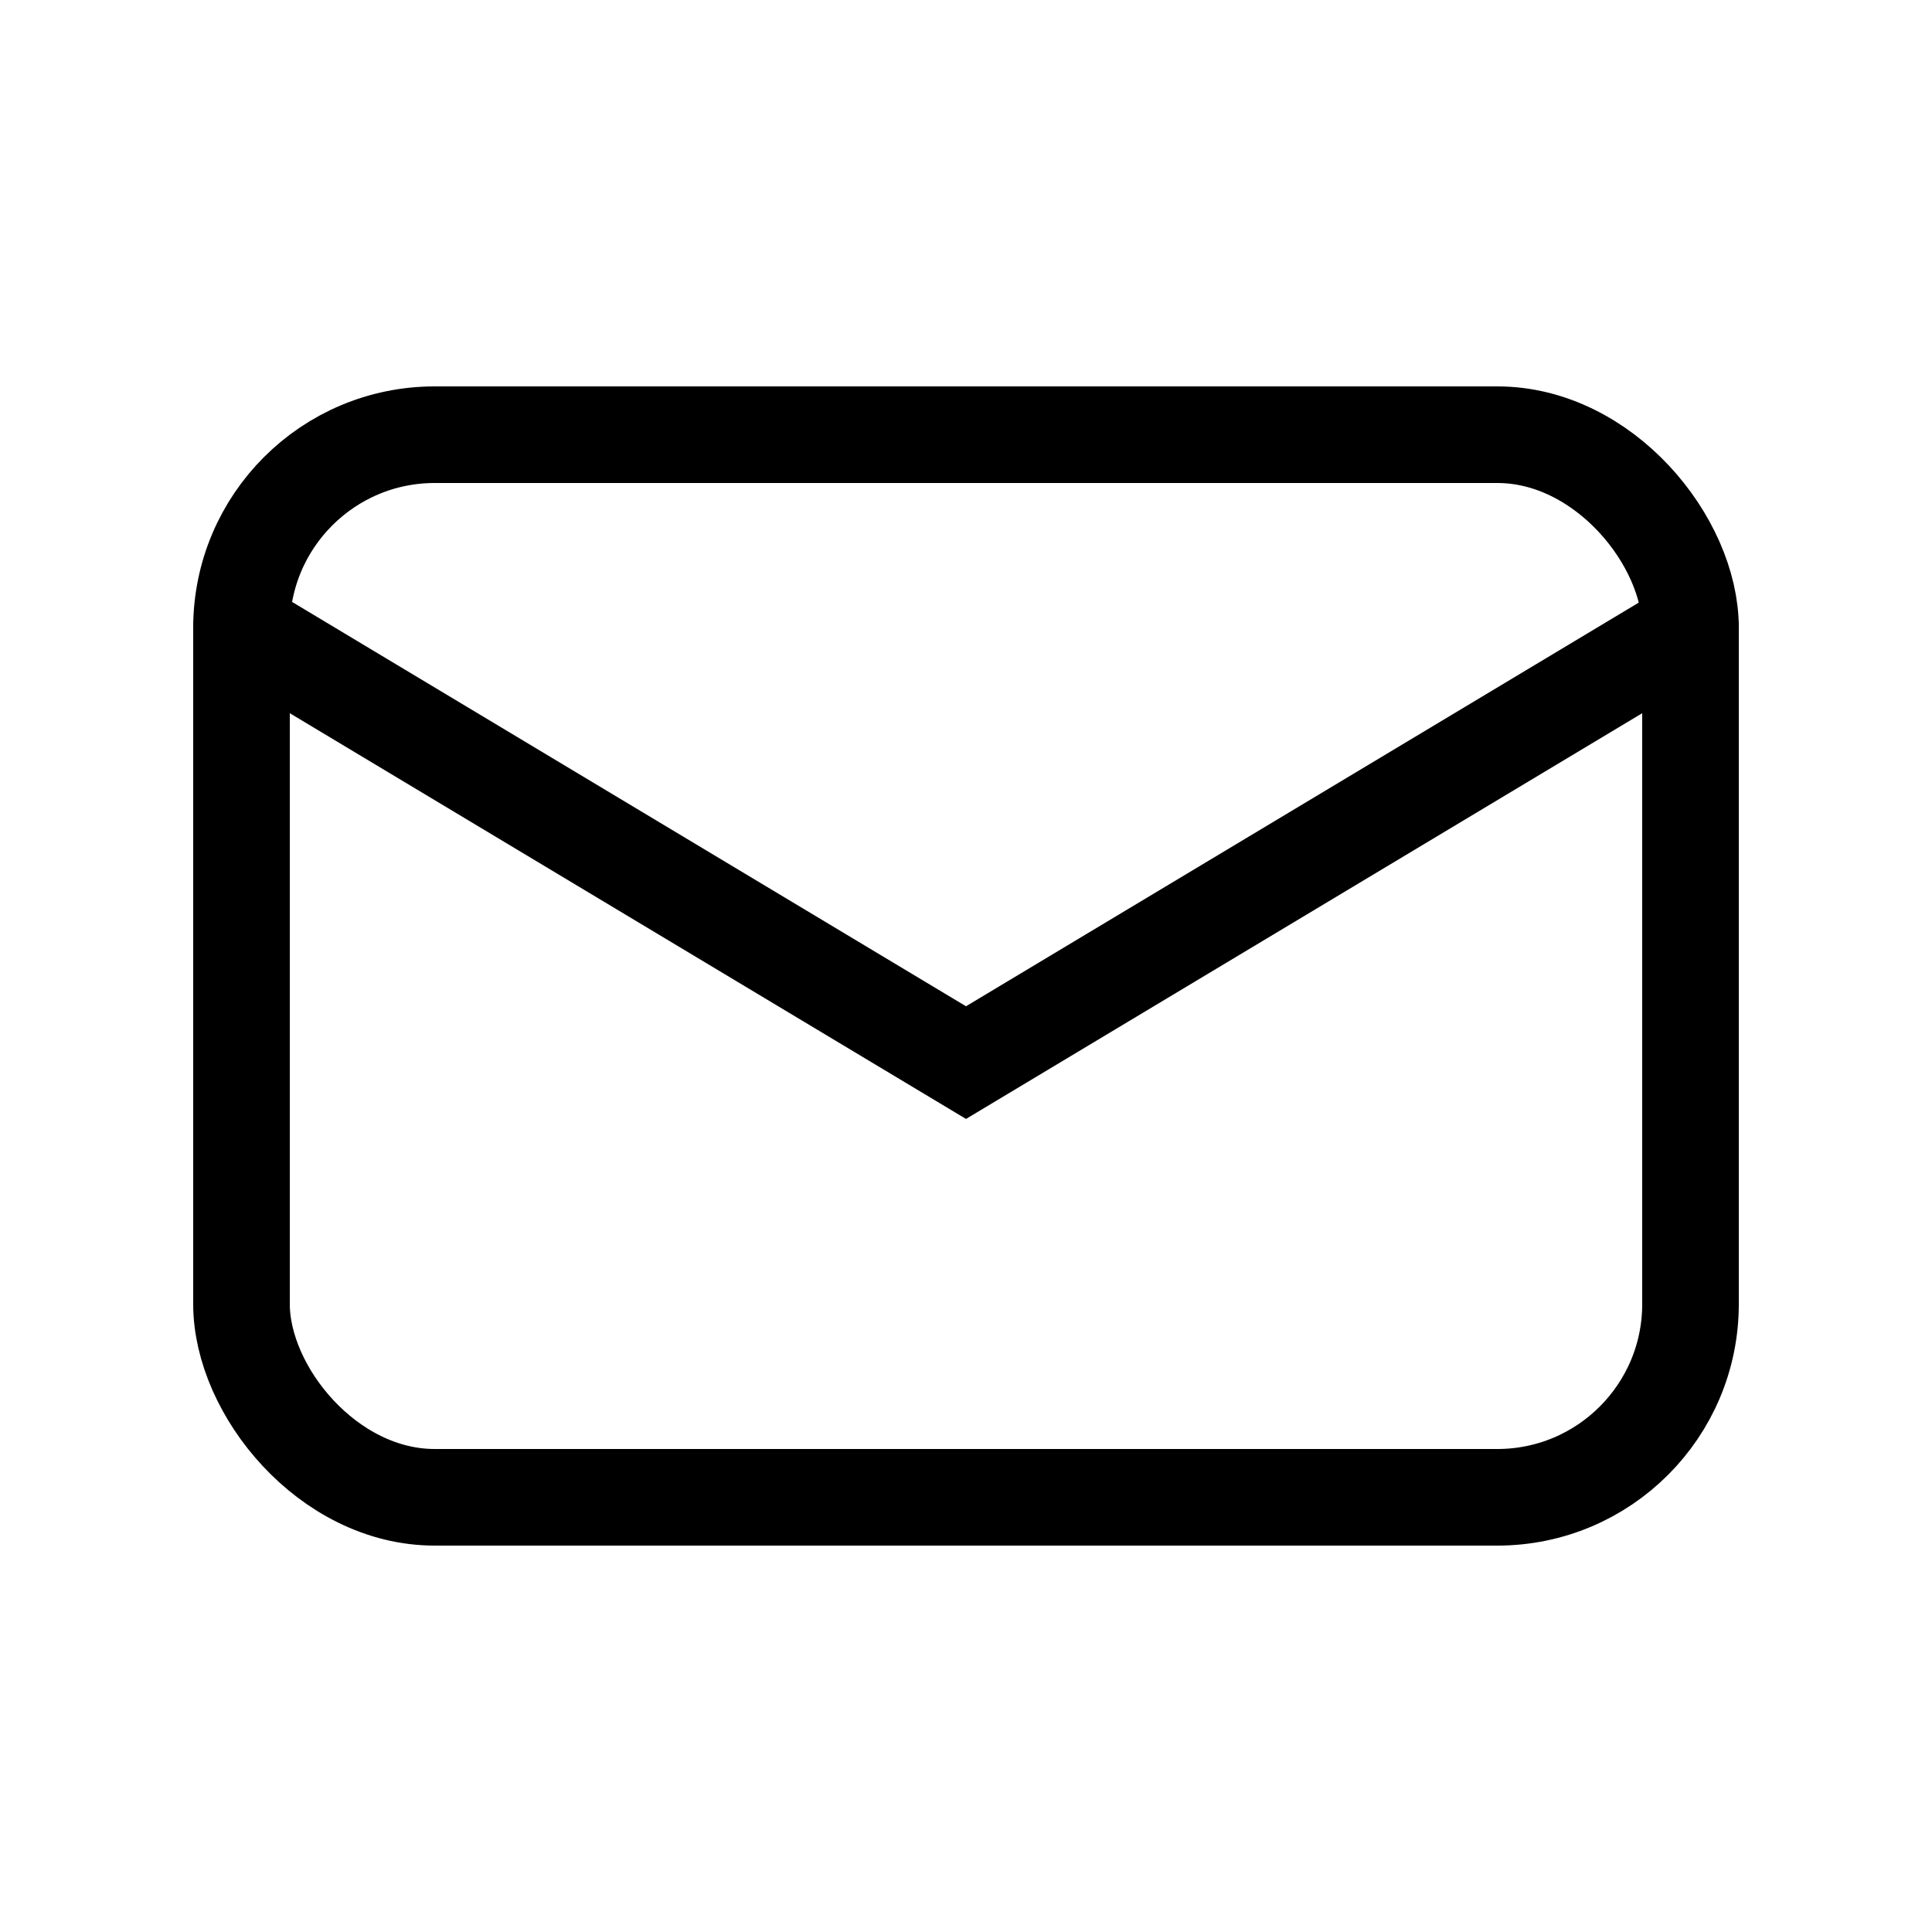 <svg xmlns="http://www.w3.org/2000/svg" width="20" height="20" class="bi bi-envelope" viewBox="0 0 20 20">
  <g fill="none" fill-rule="evenodd" stroke="currentColor" transform="translate(2 4)">
    <rect width="15" height="11" x=".5" y=".5" rx="2"/>
    <path stroke-linecap="round" d="M.5 2.5L8 7l7.5-4.5"/>
  </g>
</svg>
